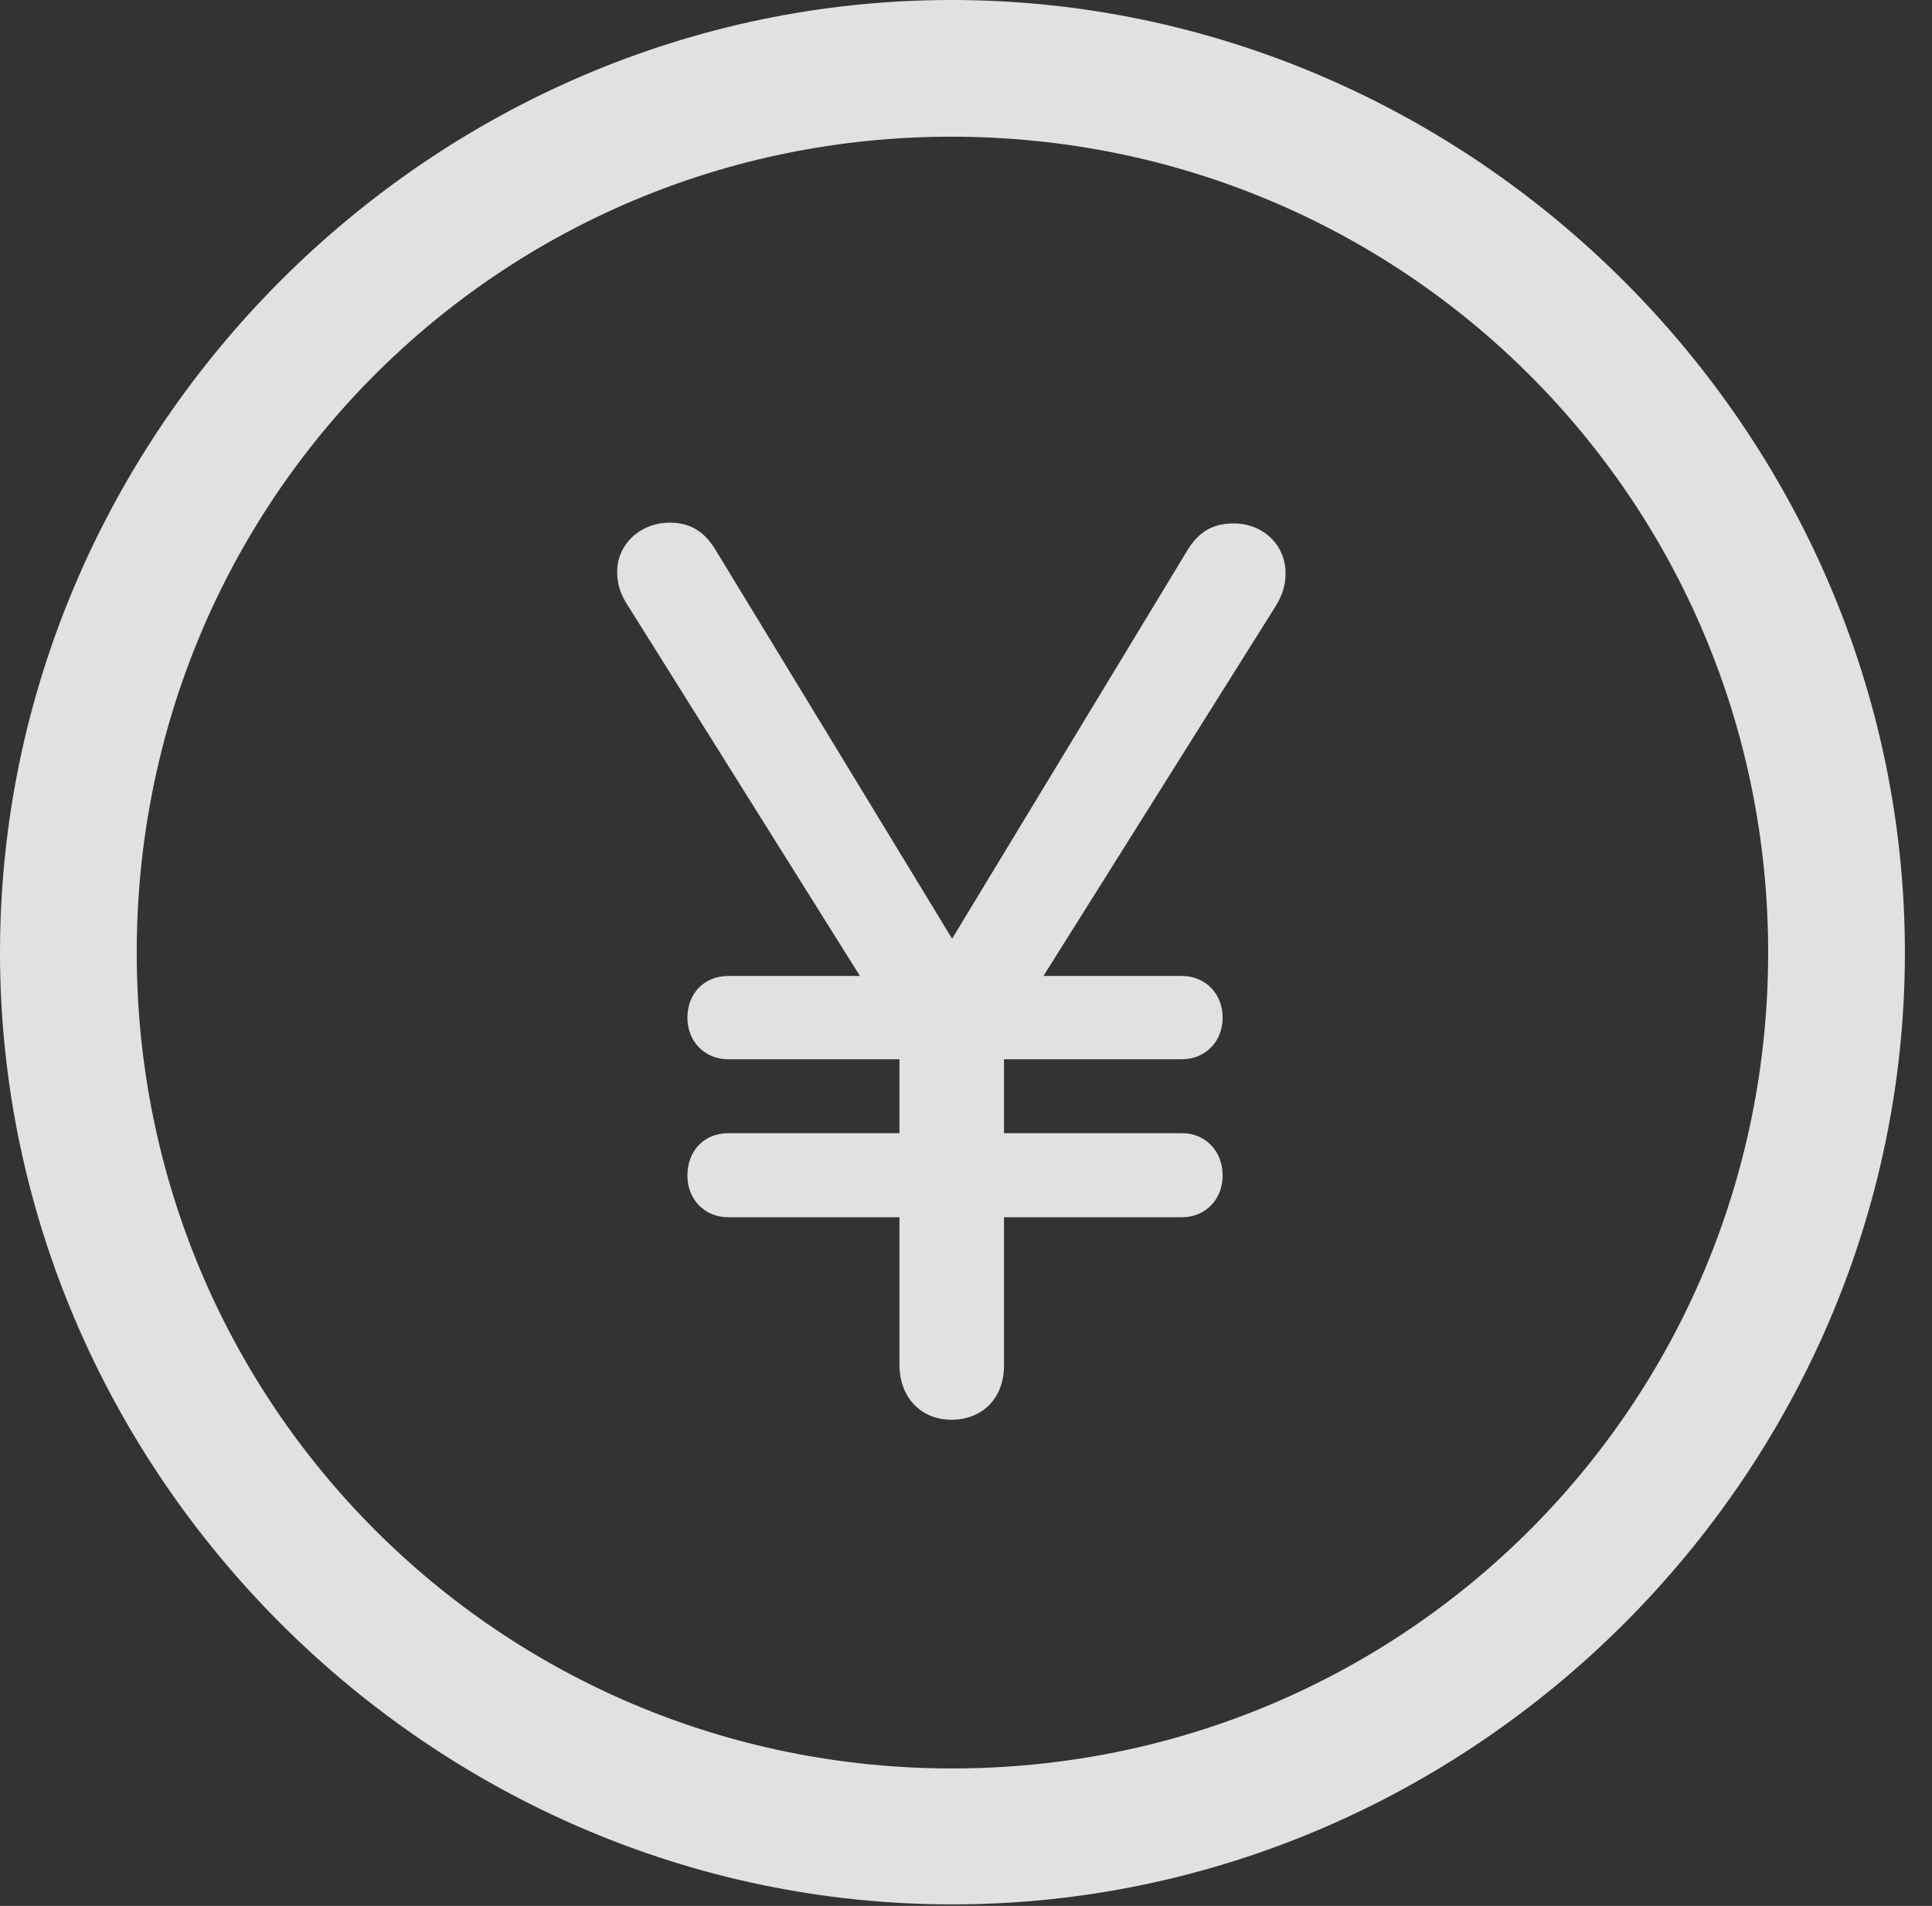 <?xml version="1.0" encoding="UTF-8"?>
<!--Generator: Apple Native CoreSVG 232.5-->
<!DOCTYPE svg
PUBLIC "-//W3C//DTD SVG 1.1//EN"
       "http://www.w3.org/Graphics/SVG/1.1/DTD/svg11.dtd">
<svg version="1.1" xmlns="http://www.w3.org/2000/svg" xmlns:xlink="http://www.w3.org/1999/xlink" width="25.801" height="25.459">
 <rect width="100%" height="100%" fill="#333333" stroke="none"/>
 <g>
  <rect height="25.459" opacity="0" width="25.801" x="0" y="0"/>
  <path d="M12.715 25.439C19.678 25.439 25.439 19.678 25.439 12.725C25.439 5.762 19.668 0 12.705 0C5.752 0 0 5.762 0 12.725C0 19.678 5.762 25.439 12.715 25.439ZM12.715 23.623C6.68 23.623 1.826 18.76 1.826 12.725C1.826 6.68 6.67 1.826 12.705 1.826C18.75 1.826 23.613 6.68 23.613 12.725C23.613 18.76 18.76 23.623 12.715 23.623Z" fill="#ffffff" fill-opacity="0.85"/>
  <path d="M12.705 18.965C13.115 18.965 13.408 18.682 13.408 18.242L13.408 16.26L15.781 16.26C16.104 16.26 16.328 16.016 16.328 15.703C16.328 15.381 16.104 15.137 15.781 15.137L13.408 15.137L13.408 14.15L15.781 14.15C16.104 14.15 16.328 13.906 16.328 13.594C16.328 13.281 16.104 13.037 15.781 13.037L13.935 13.037L17.031 8.105C17.129 7.949 17.168 7.812 17.168 7.656C17.168 7.285 16.875 6.992 16.475 6.992C16.201 6.992 16.006 7.1 15.85 7.363L12.715 12.539L9.561 7.354C9.404 7.09 9.209 6.982 8.945 6.982C8.545 6.982 8.242 7.275 8.242 7.637C8.242 7.812 8.291 7.949 8.389 8.096L11.484 13.037L9.727 13.037C9.395 13.037 9.18 13.281 9.18 13.594C9.18 13.906 9.404 14.15 9.727 14.15L12.012 14.15L12.012 15.137L9.727 15.137C9.395 15.137 9.18 15.381 9.18 15.703C9.18 16.016 9.404 16.26 9.727 16.26L12.012 16.26L12.012 18.232C12.012 18.672 12.305 18.965 12.705 18.965Z" fill="#ffffff" fill-opacity="0.85"/>
 </g>
</svg>
